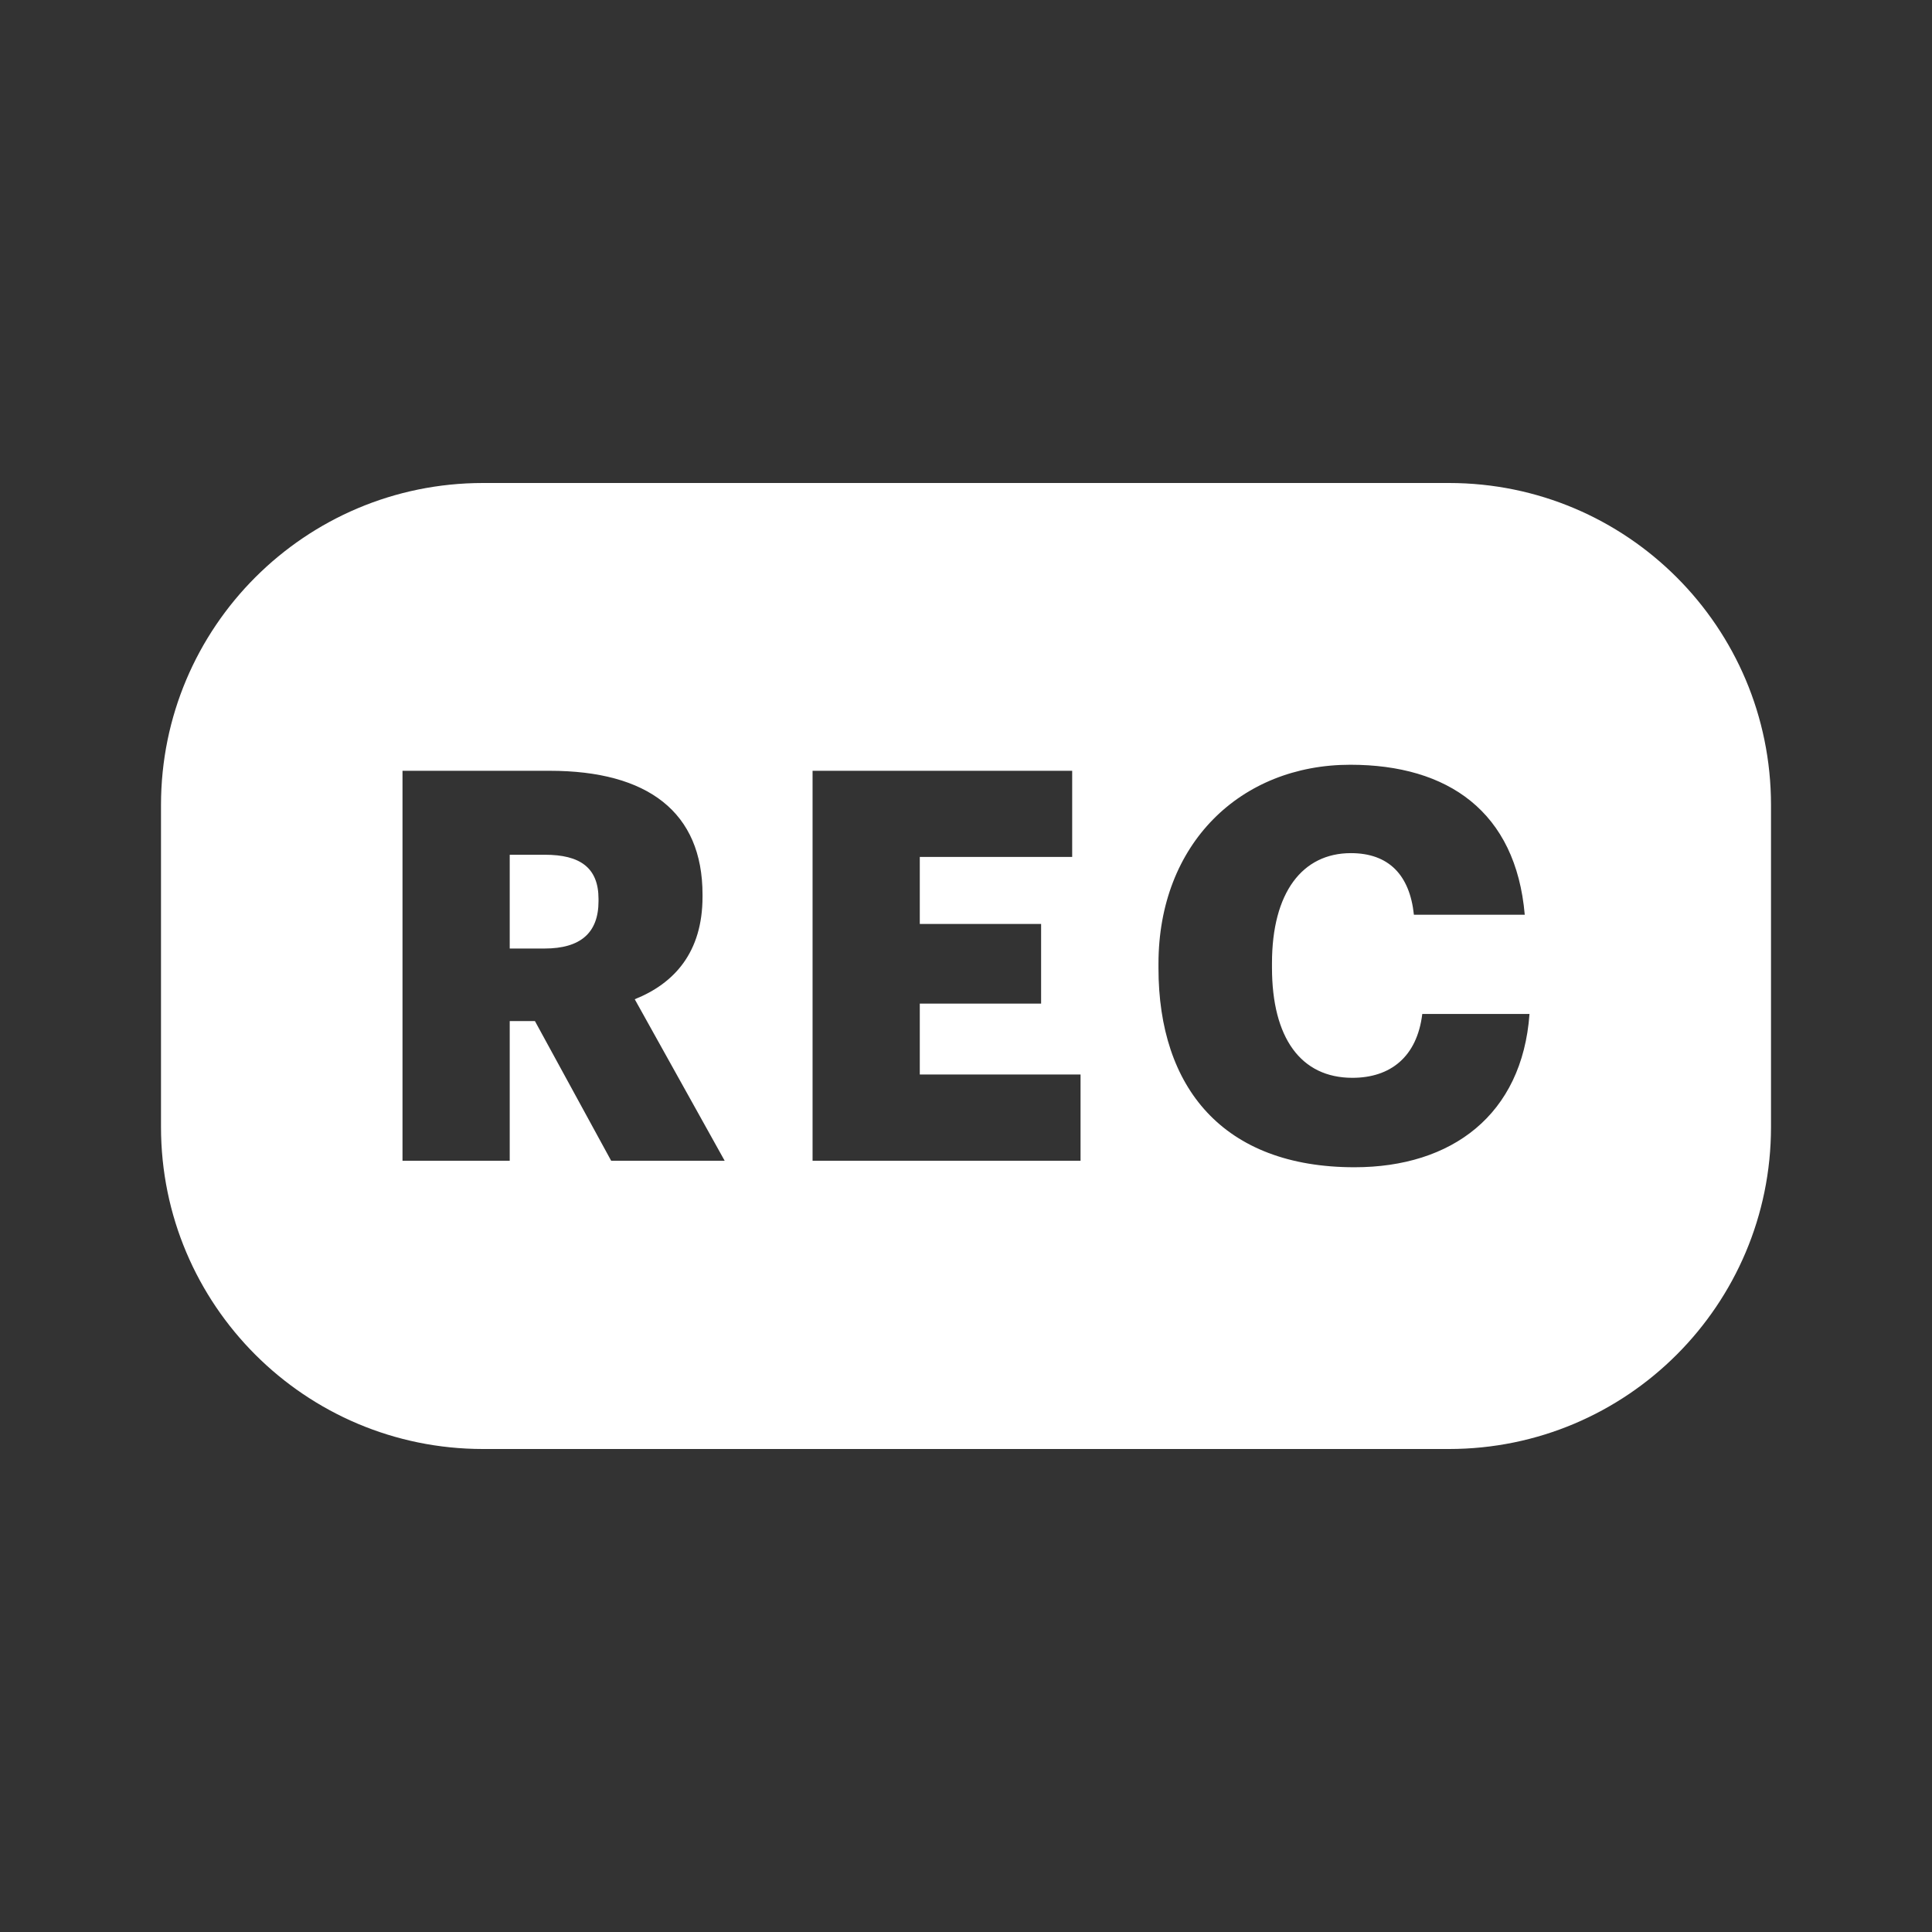 <?xml version="1.0" encoding="UTF-8"?>
<svg width="24px" height="24px" viewBox="0 0 24 24" version="1.1" xmlns="http://www.w3.org/2000/svg" xmlns:xlink="http://www.w3.org/1999/xlink">
    <rect x="0" y="0" width="24" height="24" fill="#333333" stroke="none"/>
    <!-- Generator: Sketch 54.1 (76490) - https://sketchapp.com -->
    <title>icon-24px-recording</title>
    <desc>Created with Sketch.</desc>
    <g id="Grid-Design" stroke="none" stroke-width="1" fill="none" fill-rule="evenodd">
        <g id="Grid-Design-1-Participants" transform="translate(-656, -744)" fill="#FFFFFF">
            <g id="Meeting-Controls" transform="translate(0, 582)">
                <g id="Recording" transform="translate(40, 162)">
                    <path d="M622,6 L634,6 C636.209,6 638,7.791 638,10 L638,14 C638,16.209 636.209,18 634,18 L622,18 C619.791,18 618,16.209 618,14 L618,10 C618,7.791 619.791,6 622,6 Z M621,14.419 L622.332,14.419 L622.332,12.684 L622.645,12.684 L623.592,14.419 L625.002,14.419 L623.885,12.413 C624.375,12.217 624.727,11.831 624.727,11.14 L624.727,11.112 C624.727,10.089 624.048,9.575 622.828,9.575 L621,9.575 L621,14.419 Z M622.332,11.783 L622.332,10.618 L622.769,10.618 C623.2,10.618 623.435,10.774 623.435,11.167 L623.435,11.194 C623.435,11.587 623.213,11.783 622.763,11.783 L622.332,11.783 Z M626.094,14.419 L629.423,14.419 L629.423,13.348 L627.426,13.348 L627.426,12.467 L628.933,12.467 L628.933,11.478 L627.426,11.478 L627.426,10.645 L629.319,10.645 L629.319,9.575 L626.094,9.575 L626.094,14.419 Z M632.826,14.5 C634.034,14.5 634.909,13.85 635,12.596 L633.668,12.596 C633.603,13.131 633.27,13.389 632.8,13.389 C632.16,13.389 631.801,12.894 631.801,12.02 L631.801,11.966 C631.801,11.085 632.18,10.598 632.781,10.598 C633.251,10.598 633.512,10.869 633.564,11.363 L634.941,11.363 C634.83,10.083 633.988,9.5 632.774,9.5 C631.41,9.5 630.391,10.482 630.391,11.973 L630.391,12.027 C630.391,13.511 631.194,14.5 632.826,14.5 Z" id="Combined-Shape"></path>
                </g>
            </g>
        </g>
    </g>
</svg>